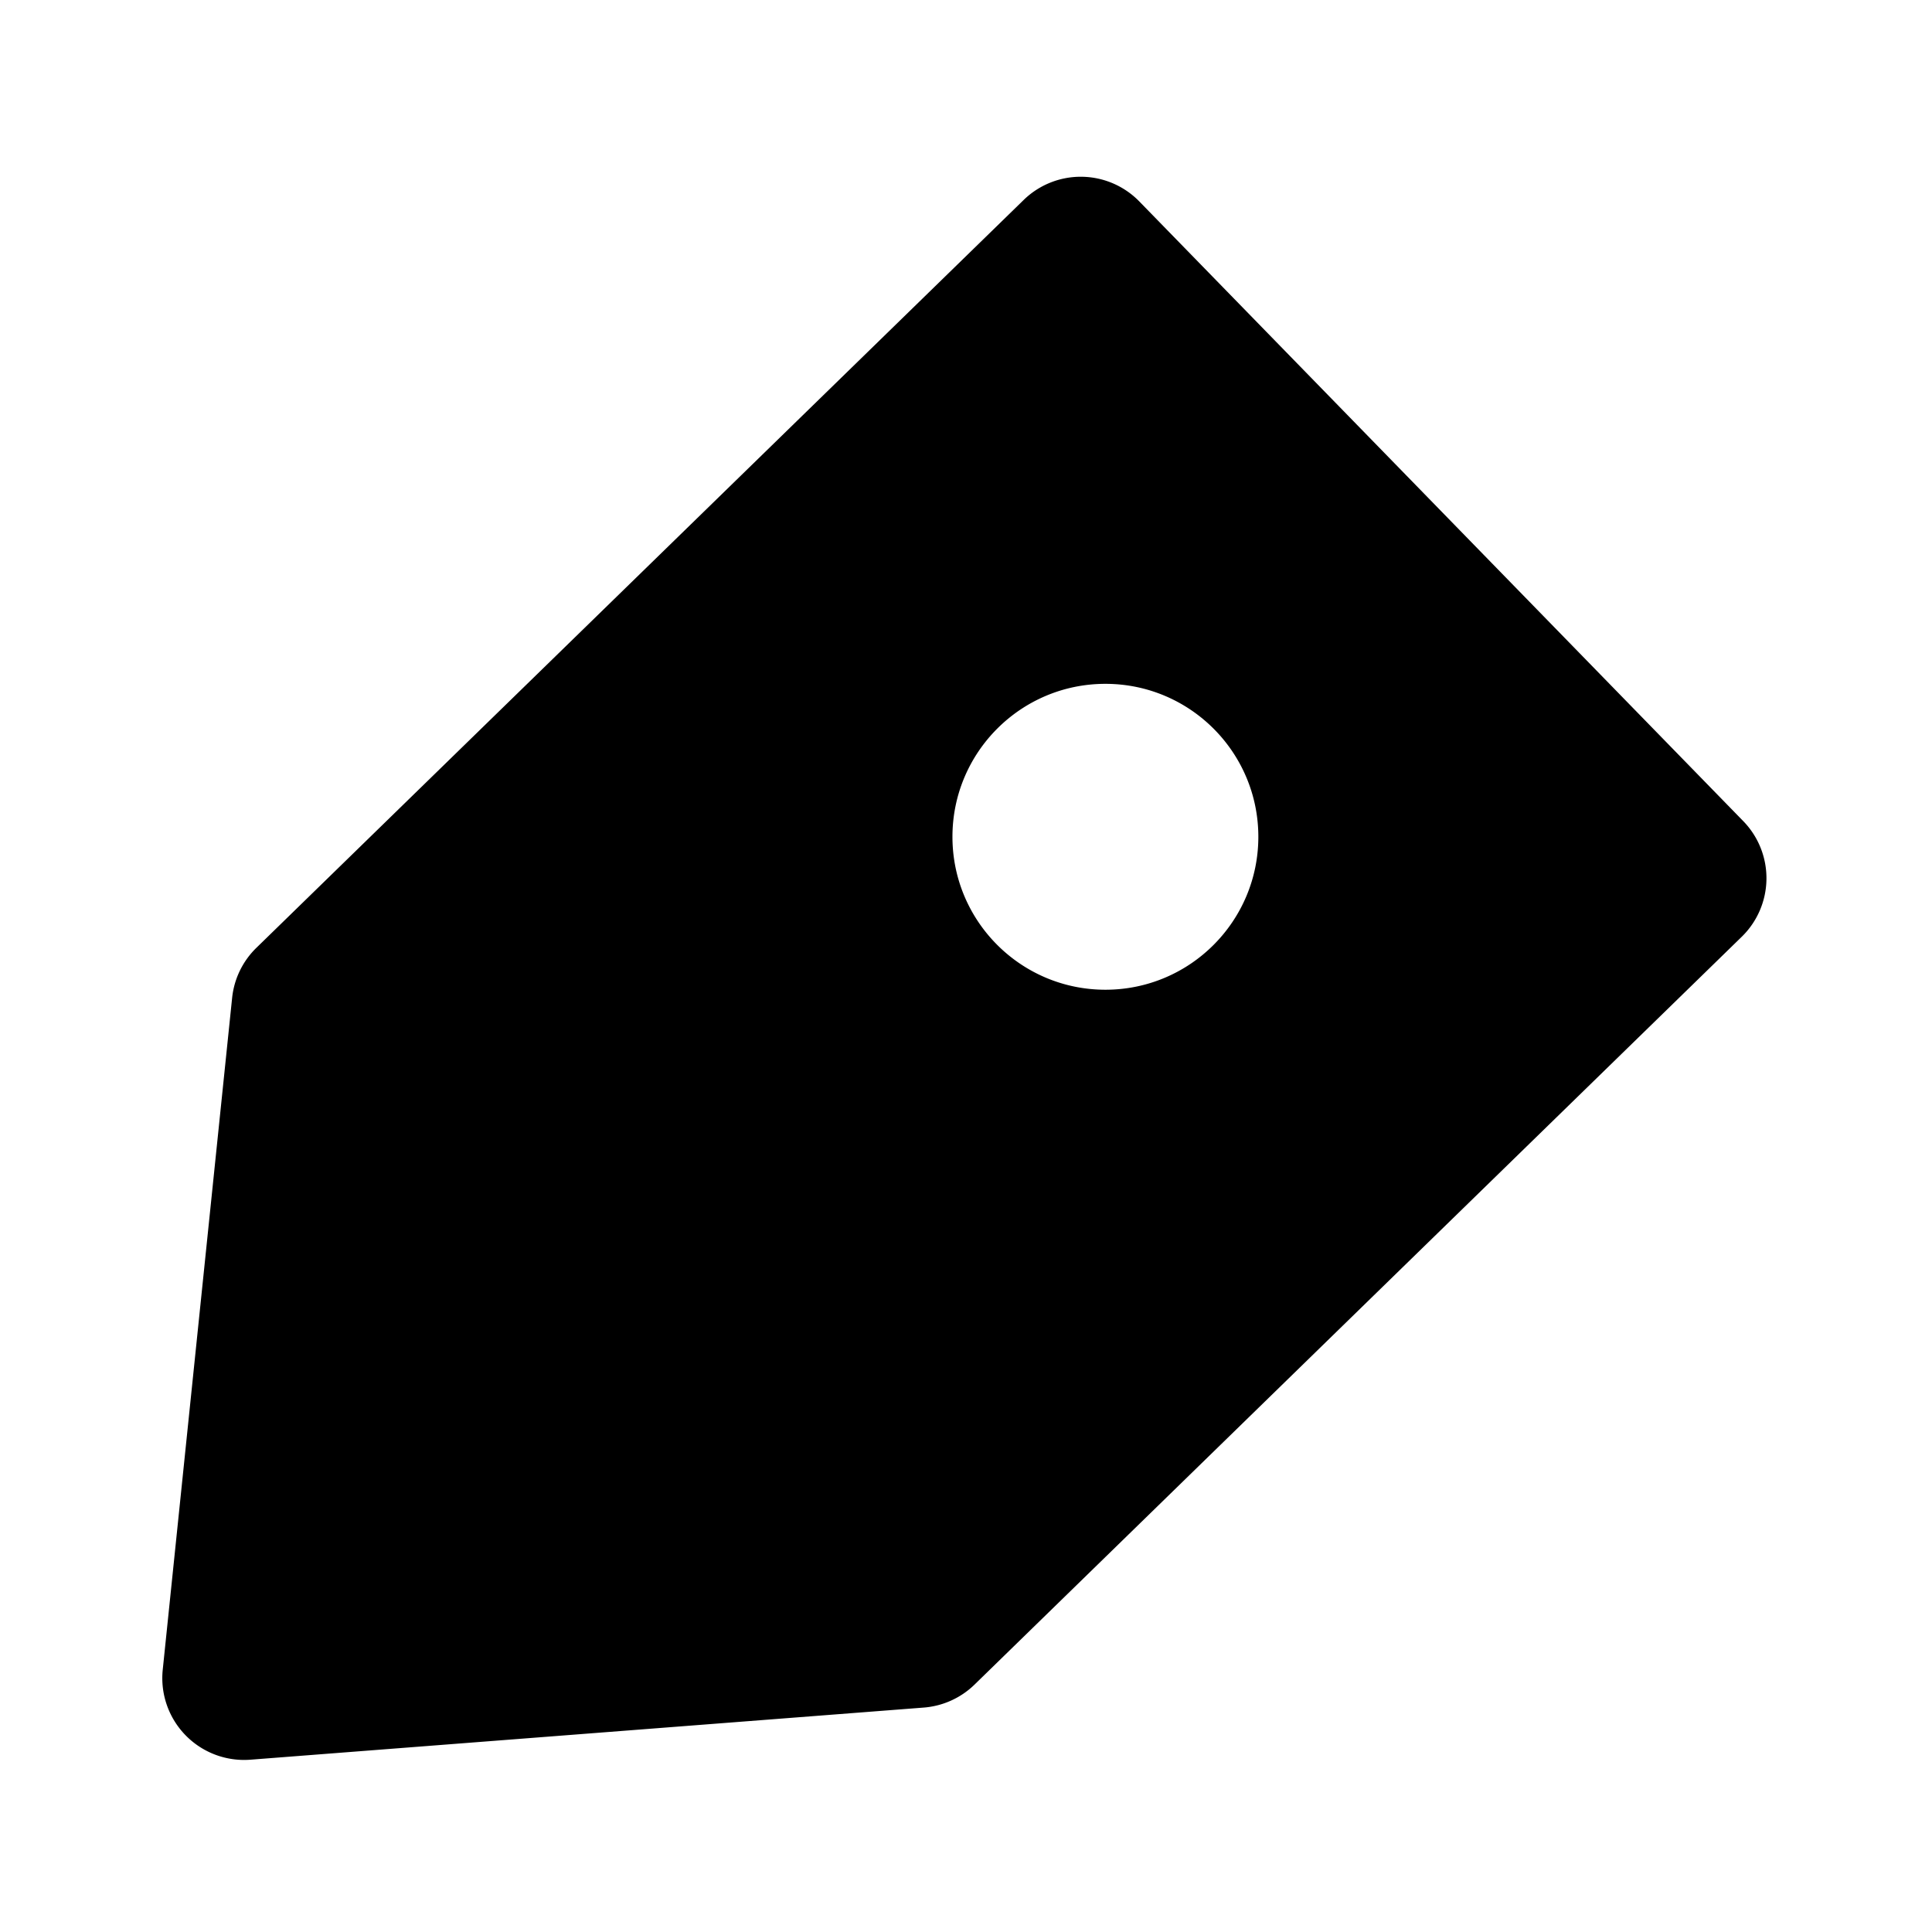 <?xml version="1.0" standalone="no"?><!DOCTYPE svg PUBLIC "-//W3C//DTD SVG 1.1//EN" "http://www.w3.org/Graphics/SVG/1.1/DTD/svg11.dtd"><svg t="1521159925901" class="icon" style="" viewBox="0 0 1024 1024" version="1.1" xmlns="http://www.w3.org/2000/svg" p-id="4357" xmlns:xlink="http://www.w3.org/1999/xlink" width="64" height="64"><defs><style type="text/css"></style></defs><path d="M923.955 435.198L603.859 106.771a43.336 43.336 0 0 0-30.497-13.084l-0.549-0.007a43.35 43.35 0 0 0-30.258 12.311L135.895 502.355a43.256 43.256 0 0 0-12.868 26.595l-36.775 356.055a43.357 43.357 0 0 0 46.471 47.671l356.886-27.628a43.401 43.401 0 0 0 26.913-12.174l406.645-396.378a43.35 43.35 0 0 0 0.788-61.297zM585.89 524.579c-44.773 0-81.072-36.306-81.072-81.065 0-44.766 36.291-81.065 81.072-81.065 44.773 0 81.057 36.291 81.057 81.065 0 44.759-36.277 81.065-81.057 81.065z" p-id="4358"></path></svg>